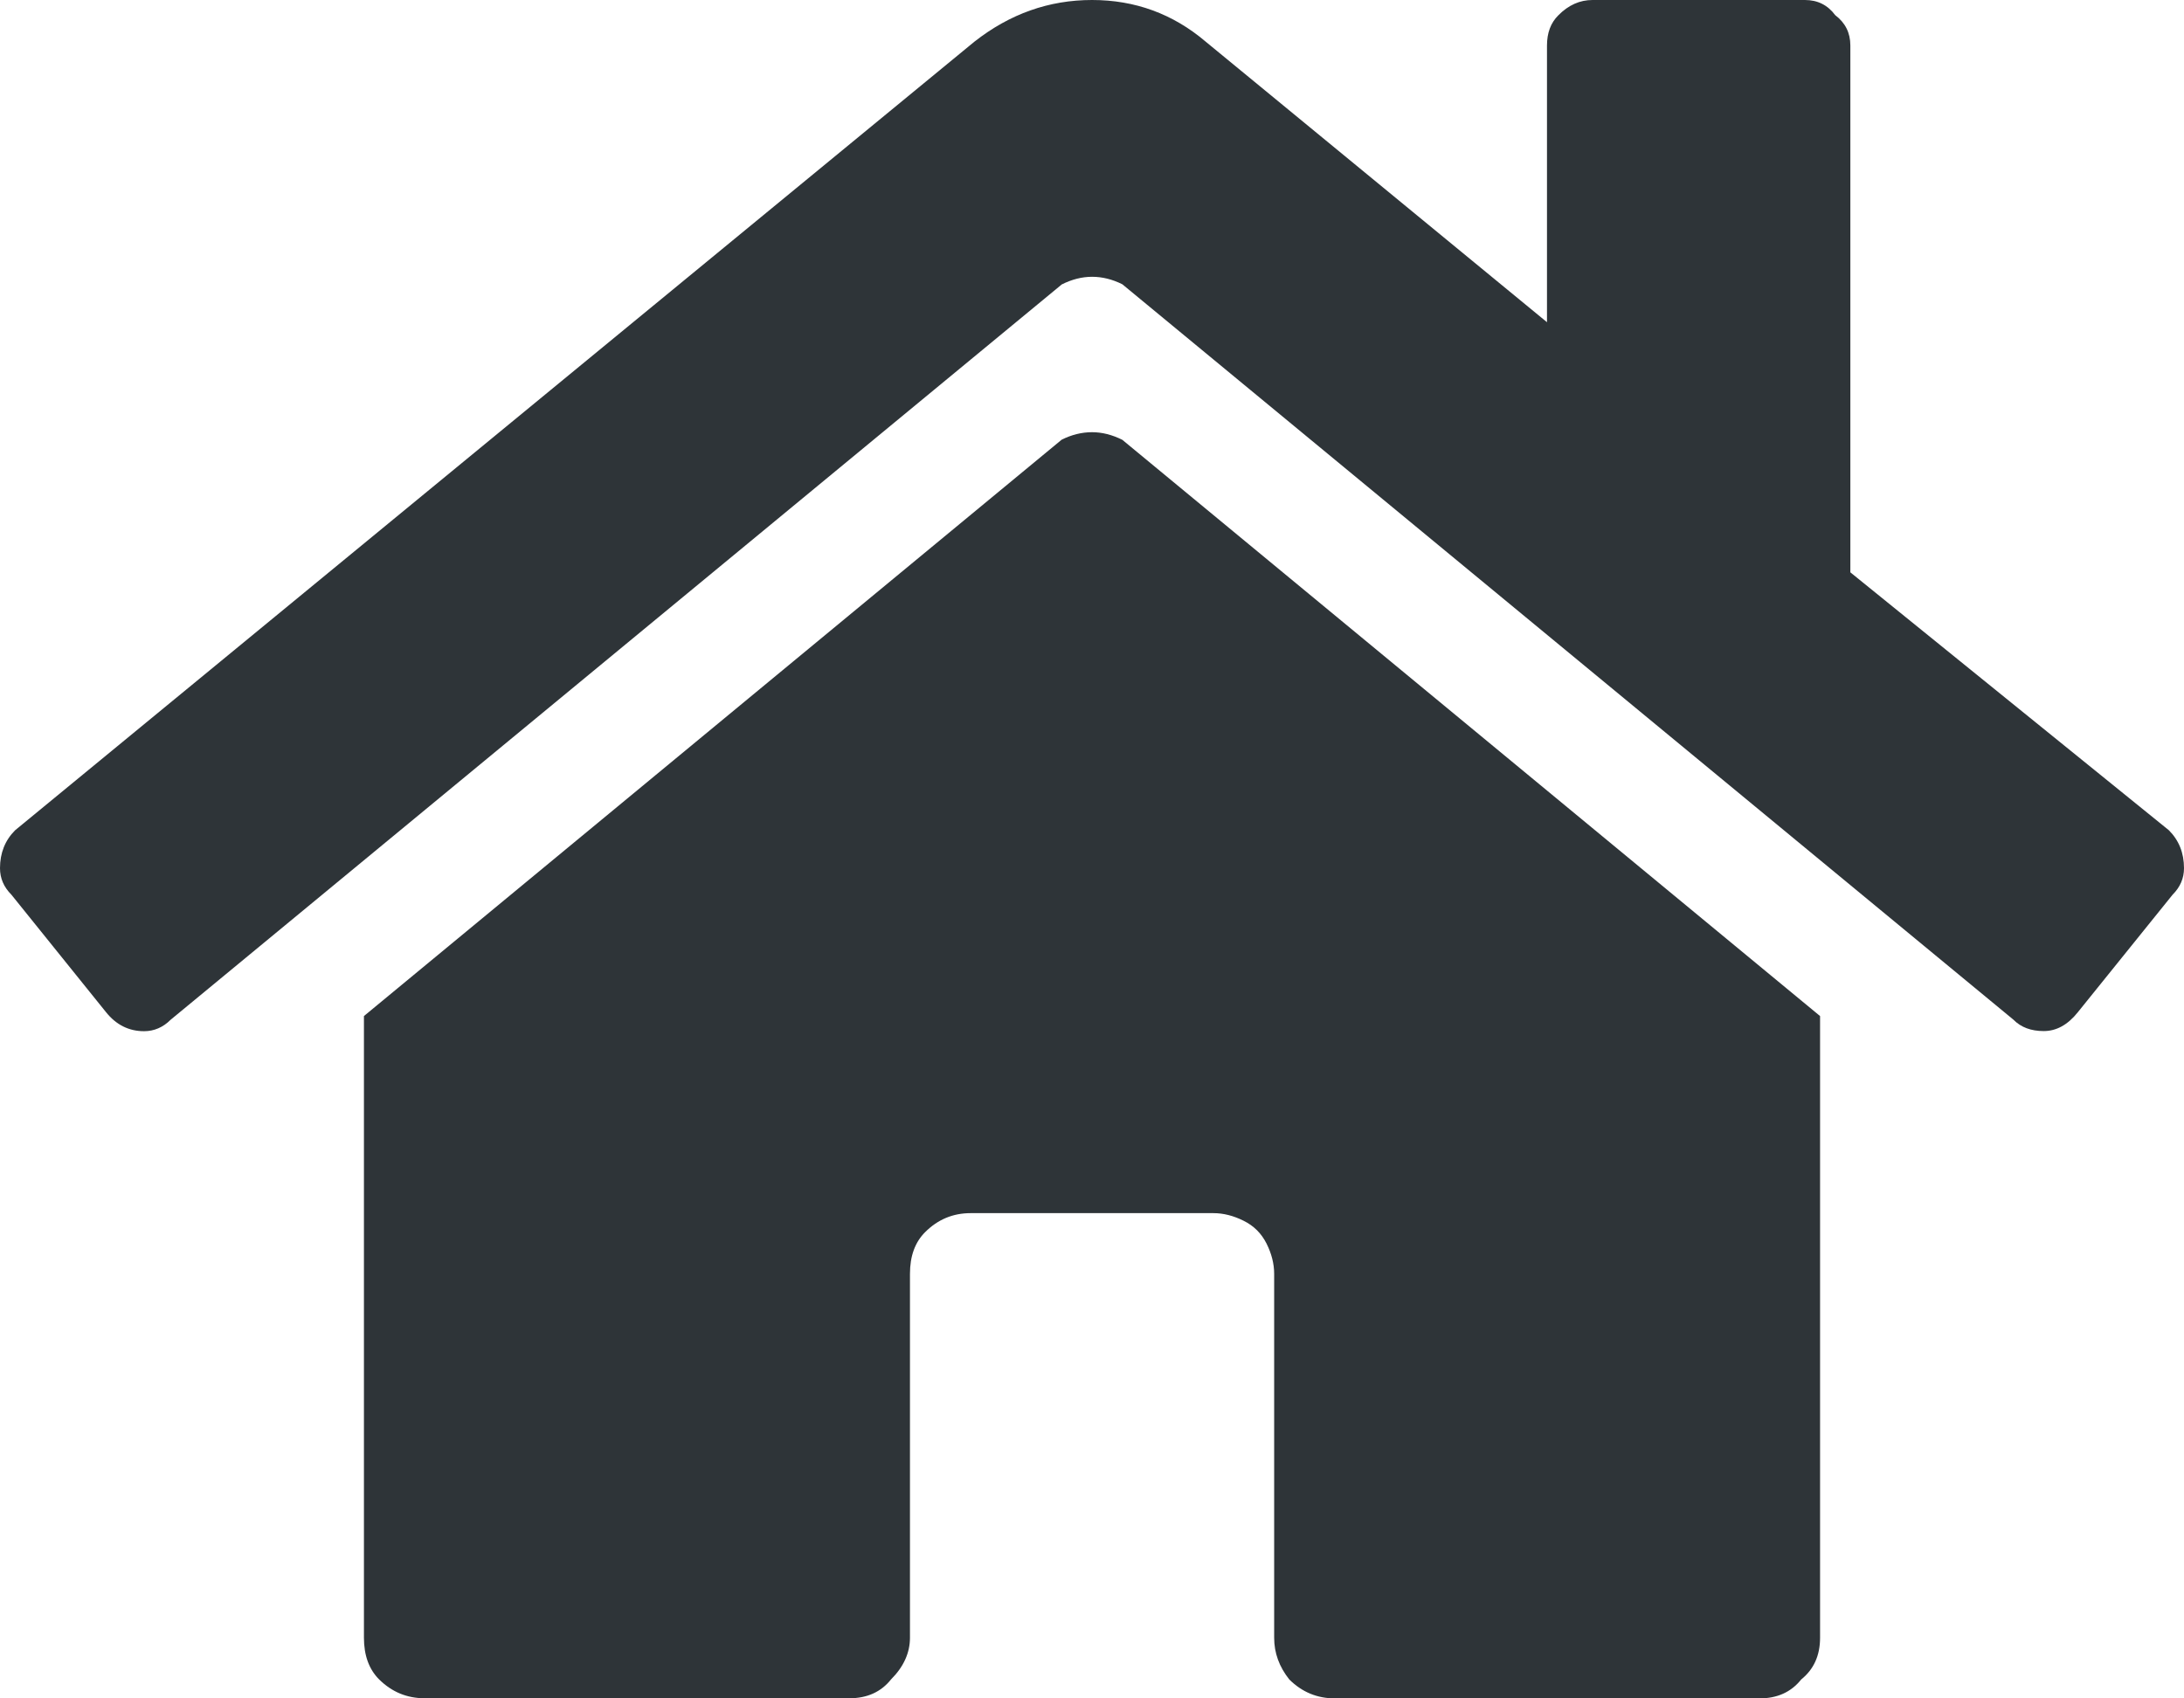 <?xml version="1.0" encoding="utf-8"?>
<!-- Generator: Adobe Illustrator 24.3.0, SVG Export Plug-In . SVG Version: 6.00 Build 0)  -->
<svg version="1.1" id="Layer_1" xmlns="http://www.w3.org/2000/svg" xmlns:xlink="http://www.w3.org/1999/xlink" x="0px" y="0px"
	 viewBox="0 0 16.875 13.125" style="enable-background:new 0 0 16.875 13.125;" xml:space="preserve">
<style type="text/css">
	.st0{fill:#2E3438;}
</style>
<path class="st0" d="M8.203,3.398C8.281,3.359,8.359,3.34,8.438,3.34c0.078,0,0.156,0.02,0.234,0.059l5.391,4.453v4.805
	c0,0.137-0.049,0.244-0.146,0.322c-0.078,0.098-0.186,0.146-0.322,0.146h-3.281c-0.137,0-0.254-0.049-0.352-0.146
	c-0.078-0.098-0.117-0.205-0.117-0.322V9.844c0-0.078-0.02-0.156-0.059-0.234C9.746,9.531,9.688,9.473,9.609,9.434
	C9.531,9.395,9.453,9.375,9.375,9.375H7.5c-0.137,0-0.254,0.049-0.352,0.147C7.07,9.6,7.031,9.707,7.031,9.844v2.812
	c0,0.117-0.049,0.225-0.146,0.322c-0.078,0.098-0.186,0.146-0.322,0.146H3.281c-0.137,0-0.254-0.049-0.352-0.146
	c-0.078-0.078-0.117-0.186-0.117-0.322V7.852L8.203,3.398z M16.758,6.416c0.078,0.078,0.117,0.176,0.117,0.293
	c0,0.078-0.029,0.146-0.088,0.205l-0.732,0.908c-0.078,0.098-0.166,0.146-0.264,0.146c-0.098,0-0.176-0.029-0.234-0.088L8.672,2.197
	C8.594,2.158,8.516,2.139,8.438,2.139c-0.078,0-0.156,0.02-0.234,0.059L1.318,7.881C1.26,7.939,1.191,7.969,1.113,7.969
	c-0.117,0-0.215-0.049-0.293-0.146L0.088,6.914C0.029,6.855,0,6.787,0,6.709c0-0.117,0.039-0.215,0.117-0.293l7.412-6.094
	C7.803,0.107,8.105,0,8.438,0C8.77,0,9.063,0.107,9.316,0.322l2.637,2.168V0.352c0-0.098,0.029-0.176,0.088-0.234
	C12.119,0.039,12.207,0,12.305,0h1.641c0.098,0,0.176,0.039,0.234,0.117c0.078,0.059,0.117,0.137,0.117,0.234v4.072L16.758,6.416z"
	/>
</svg>
